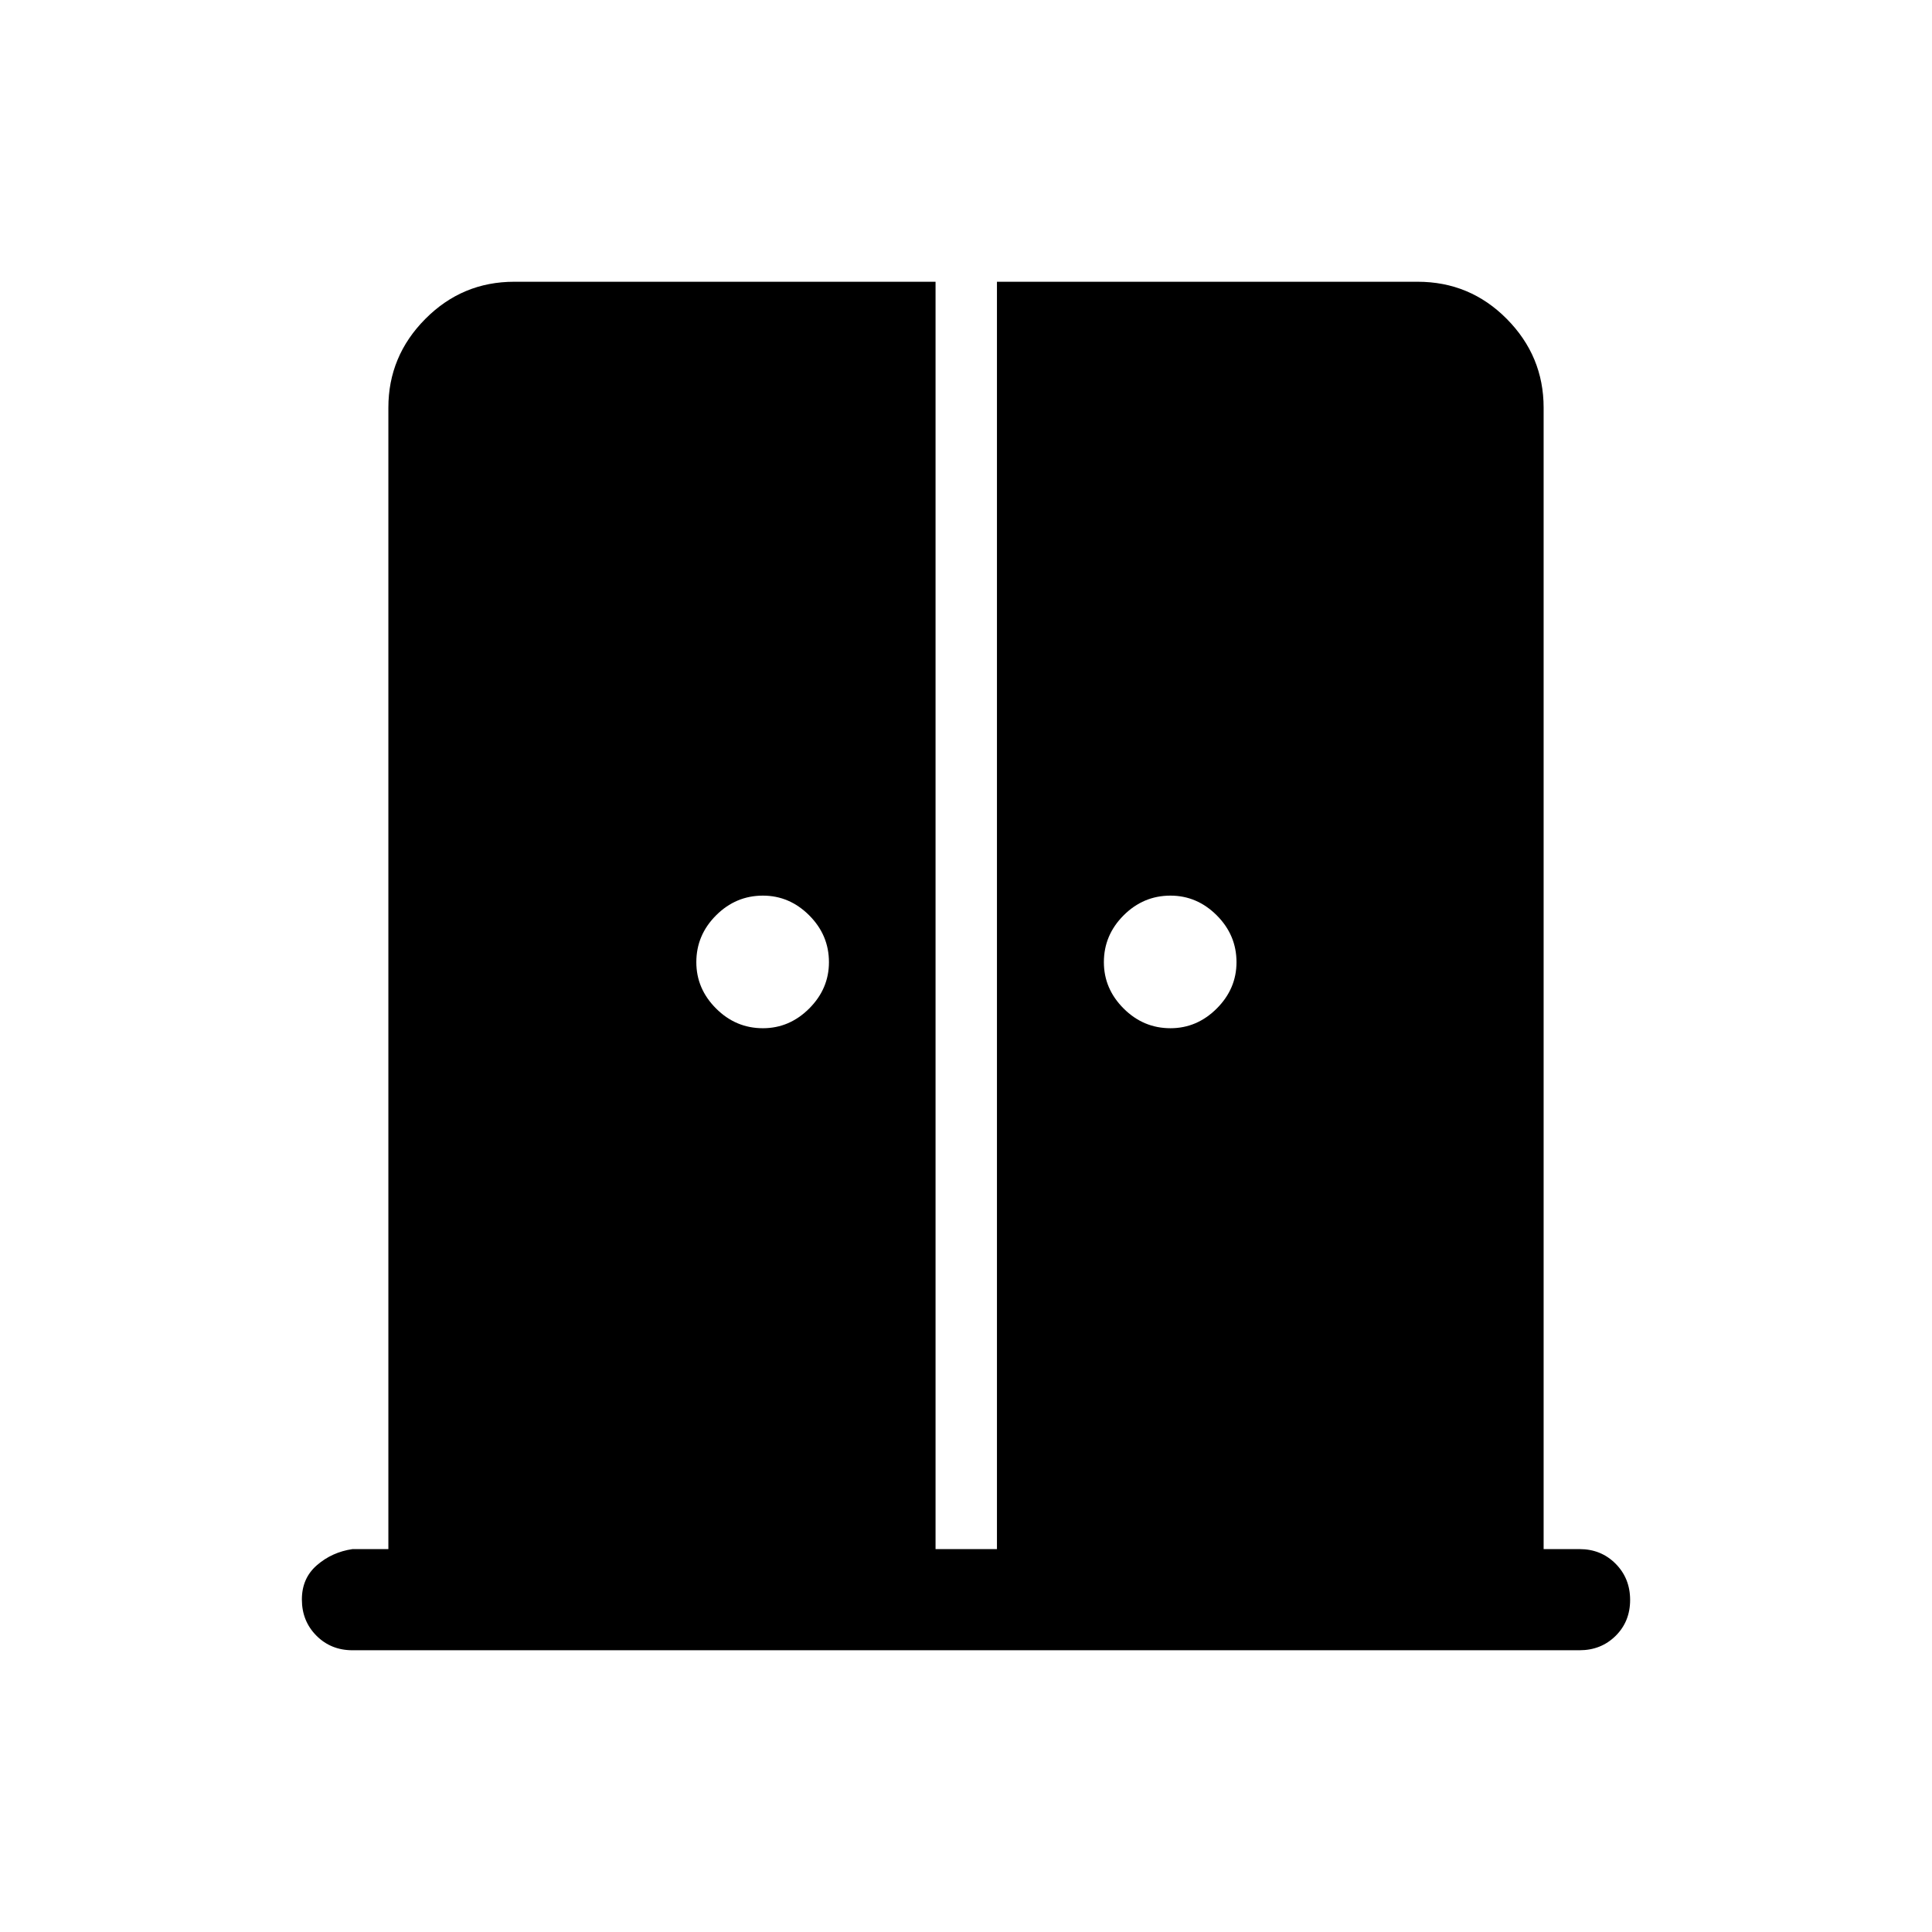 <svg xmlns="http://www.w3.org/2000/svg" viewBox="0 -960 960 960" width="32" height="32"><path d="M379.08-449.08q13.2 0 23.01-9.8 9.81-9.81 9.81-23.02 0-13.46-9.81-23.27-9.81-9.8-23.01-9.8-13.46 0-23.27 9.8-9.81 9.81-9.81 23.27 0 13.21 9.81 23.02 9.81 9.8 23.27 9.8Zm202.51 0q13.2 0 23.01-9.8 9.81-9.81 9.81-23.02 0-13.46-9.81-23.27-9.81-9.8-23.01-9.8-13.46 0-23.27 9.8-9.81 9.81-9.81 23.27 0 13.21 9.81 23.02 9.81 9.8 23.27 9.8ZM175.13-140q-10.69 0-17.91-7.25-7.22-7.26-7.22-17.99 0-10.56 7.49-17.04 7.49-6.49 17.64-7.98h17.85v-567.17q0-25.61 18.35-44.09Q229.67-820 255.54-820h209.33v629.74h30.51V-820h209.01q26.03 0 44.33 18.48 18.3 18.48 18.3 44.09v567.17h17.85q10.69 0 17.91 7.26 7.22 7.26 7.22 18t-7.22 17.87q-7.22 7.13-17.91 7.13H175.13Z"/></svg>